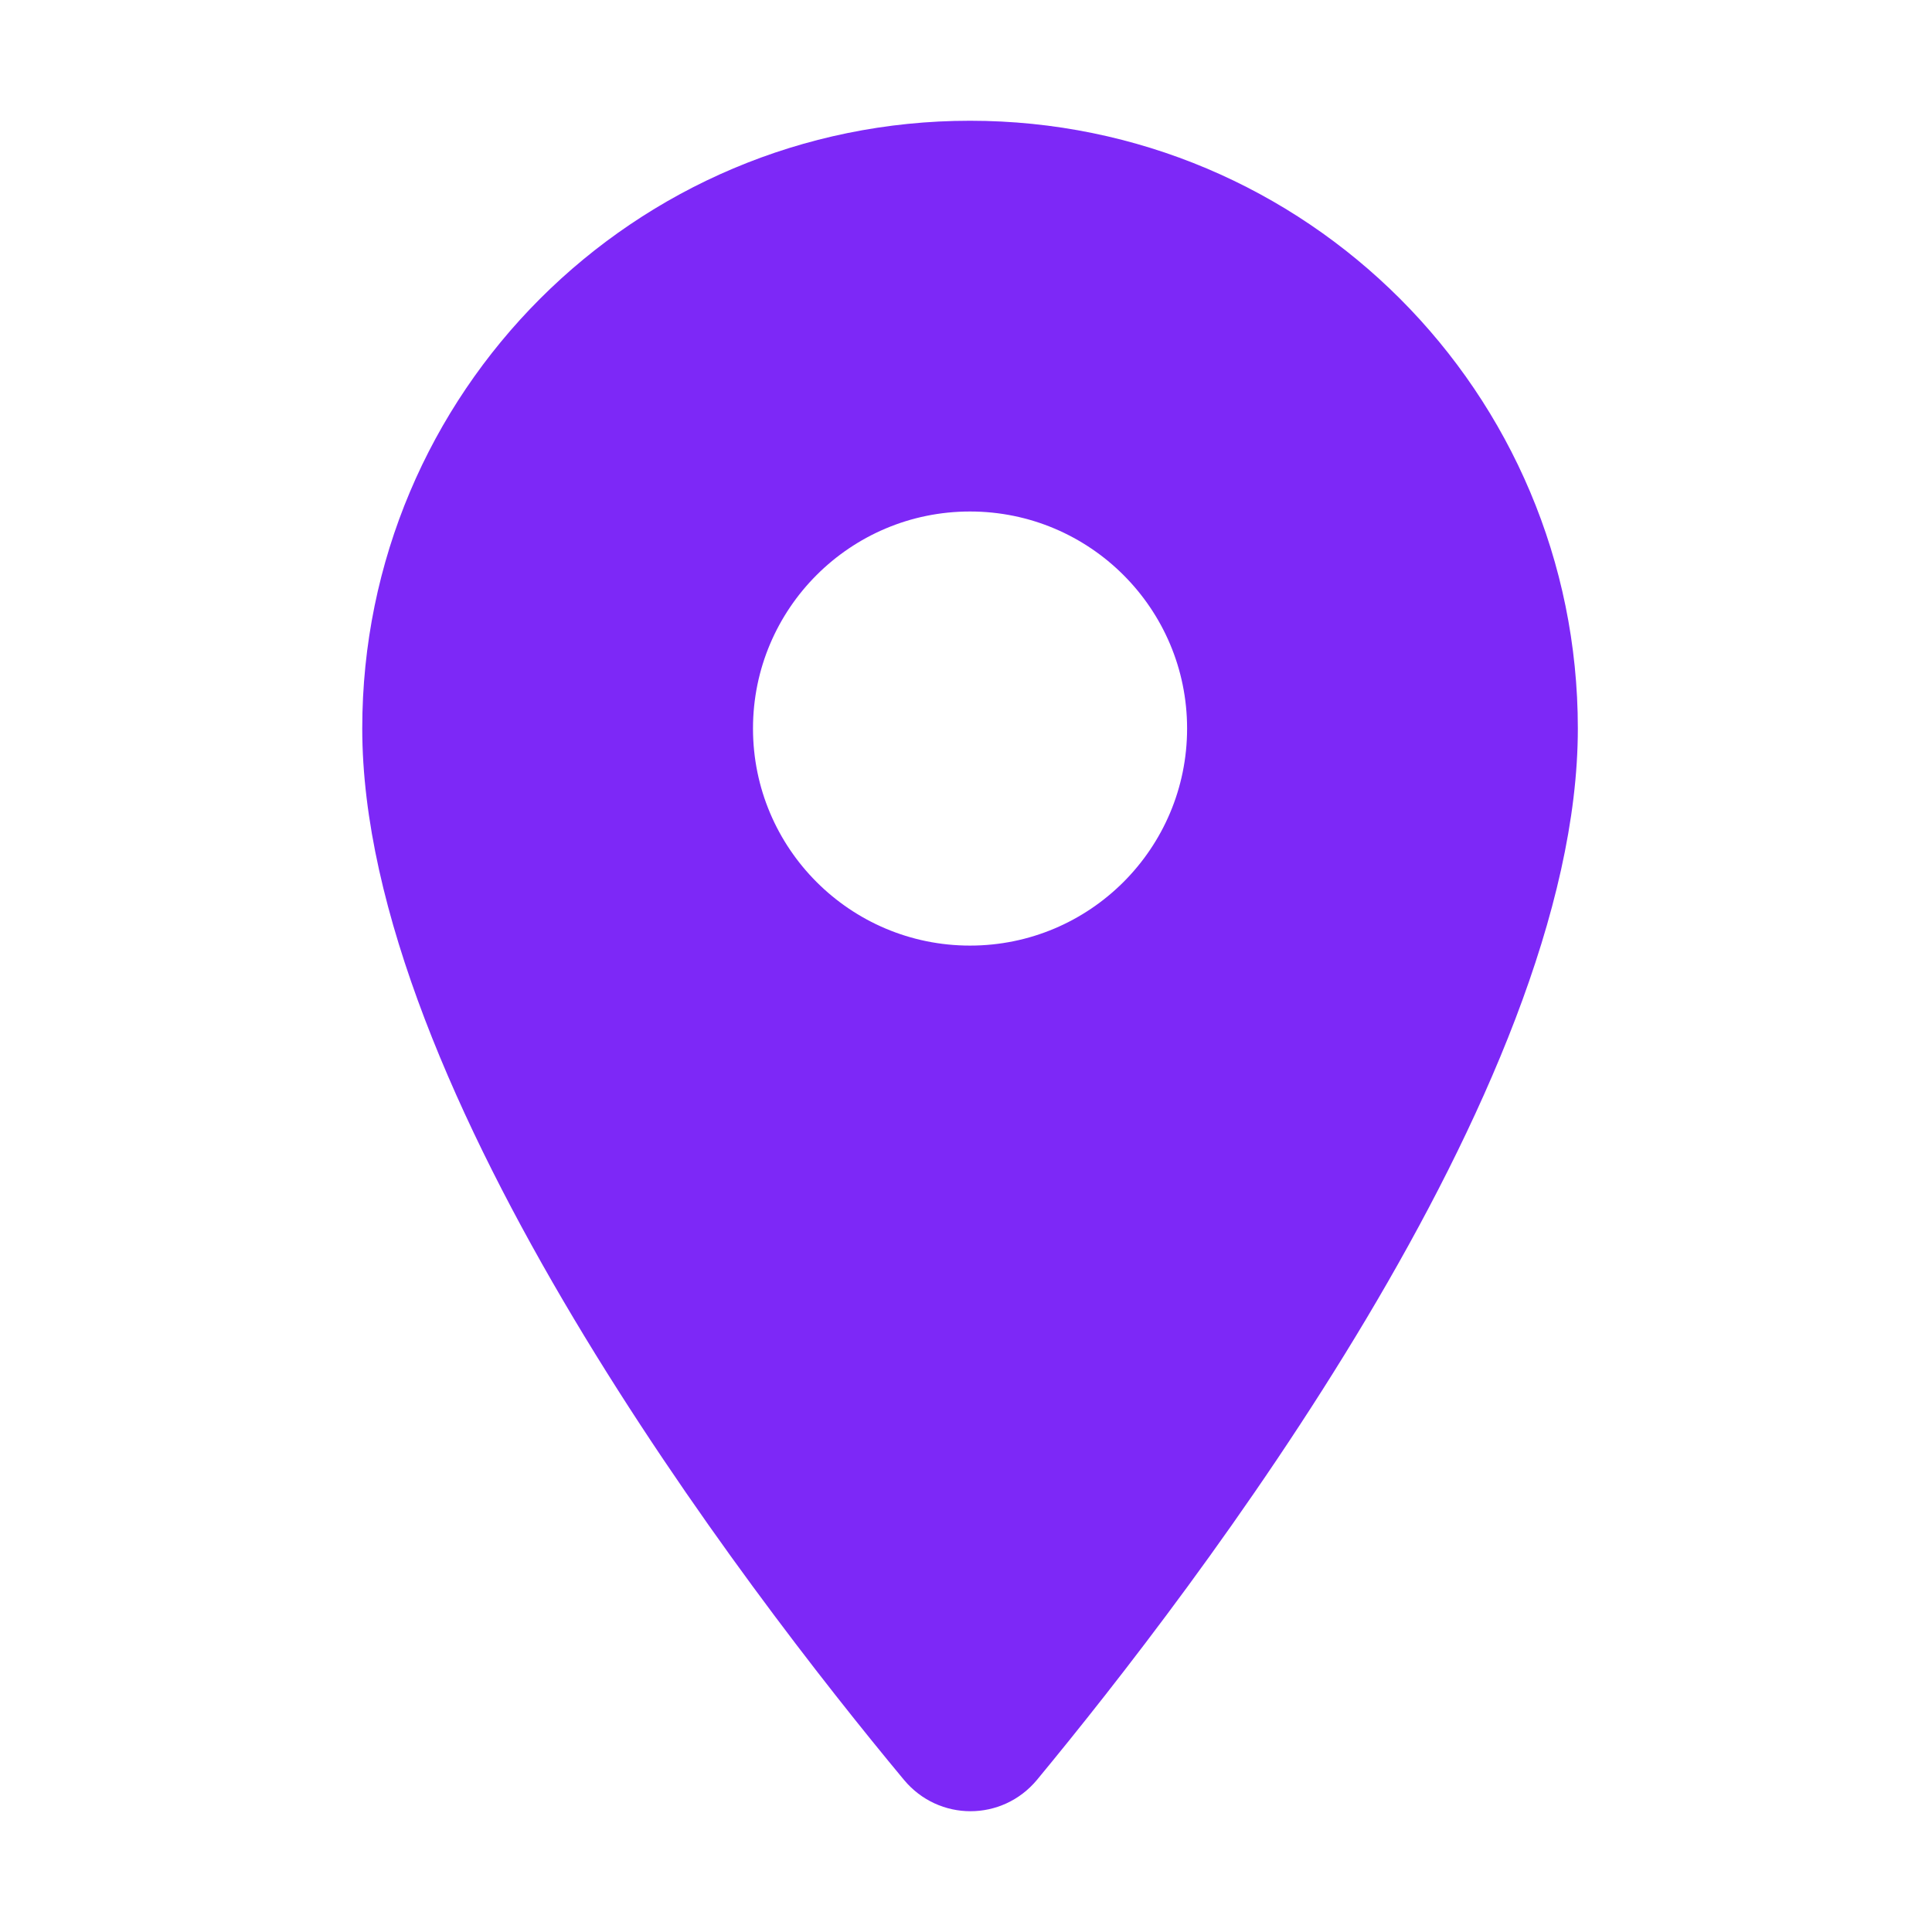 <svg width="16" height="16" viewBox="0 0 16 16" fill="none" xmlns="http://www.w3.org/2000/svg">
<path fill-rule="evenodd" clip-rule="evenodd" d="M3 6.033C3 3.251 5.251 1 8.033 1C10.816 1 13.067 3.251 13.067 6.033C13.067 9.032 9.889 13.166 8.587 14.741C8.299 15.086 7.775 15.086 7.487 14.741C6.178 13.166 3 9.032 3 6.033ZM6.236 6.033C6.236 7.026 7.041 7.831 8.033 7.831C9.026 7.831 9.831 7.026 9.831 6.033C9.831 5.041 9.026 4.236 8.033 4.236C7.041 4.236 6.236 5.041 6.236 6.033Z" fill="#7D28F7"/>
</svg>
